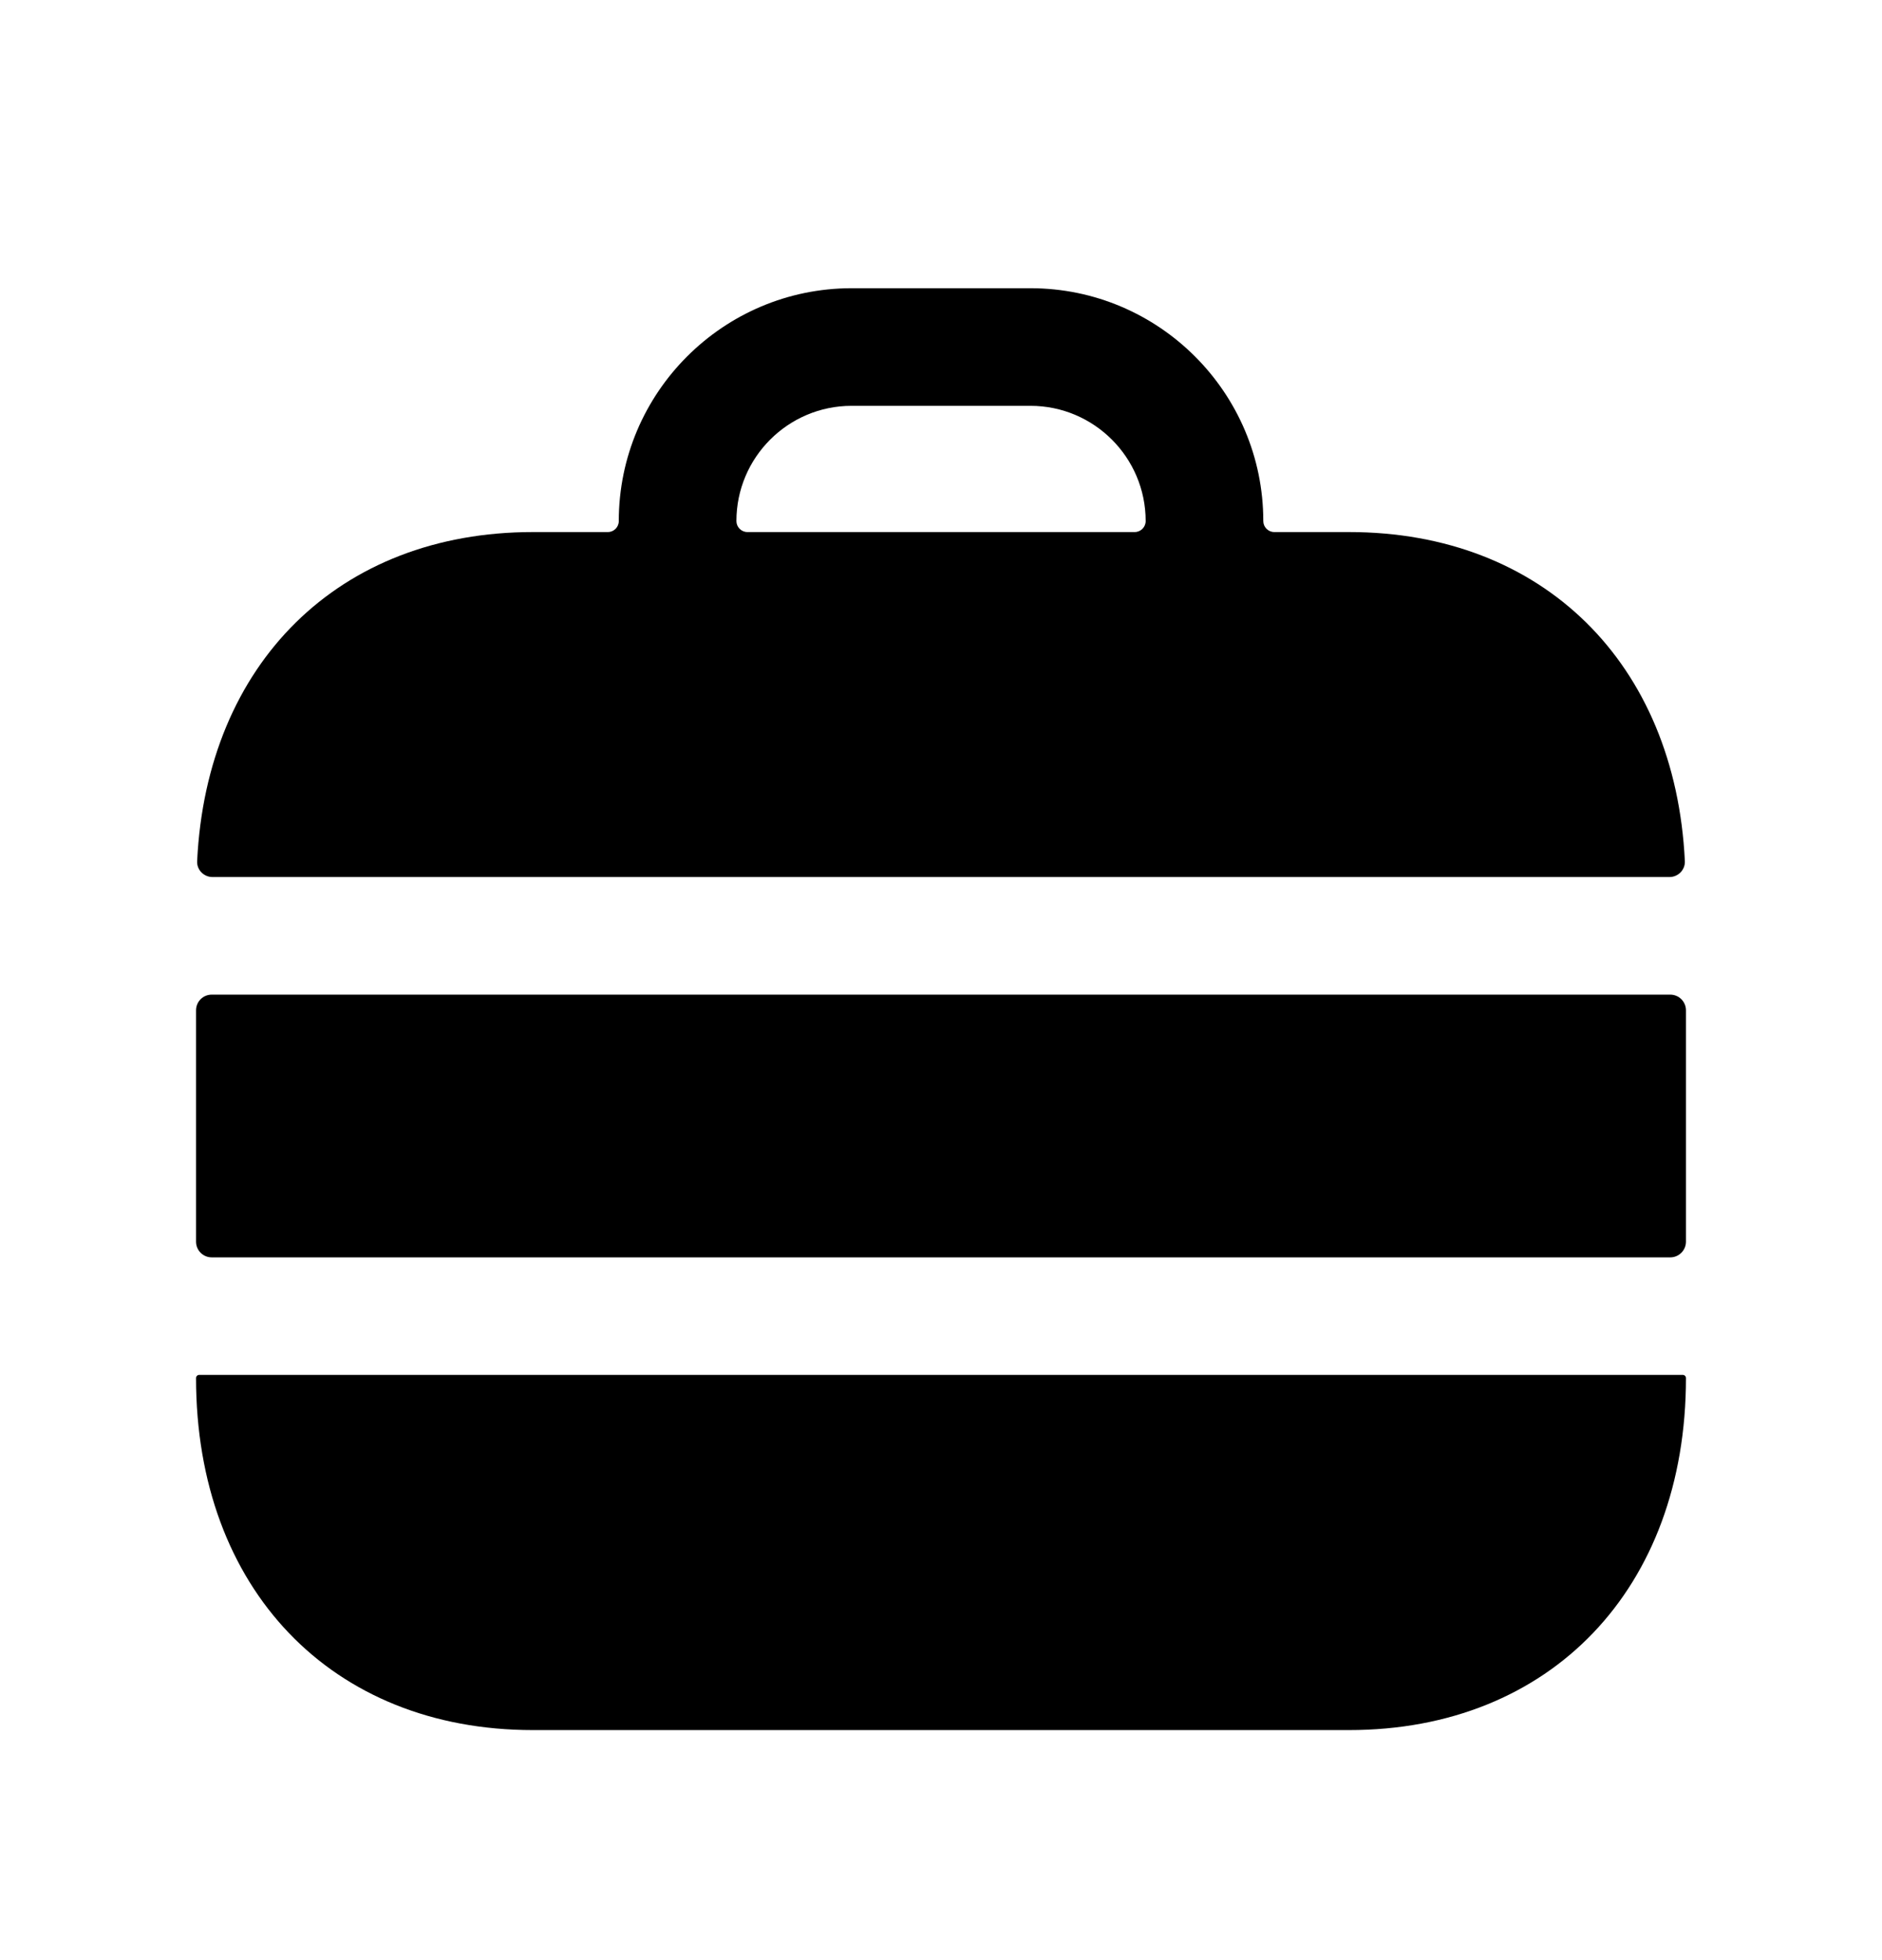 <svg width="24" height="25" viewBox="0 0 24 25" fill="none" xmlns="http://www.w3.org/2000/svg">
<path fill-rule="evenodd" clip-rule="evenodd" d="M2.54 17.536C2.518 17.536 2.5 17.554 2.5 17.576C2.5 20.261 4.226 22.066 6.795 22.066H17.203C19.773 22.066 21.5 20.261 21.5 17.576C21.5 17.554 21.482 17.536 21.46 17.536H2.54Z" fill="black"/>
<path fill-rule="evenodd" clip-rule="evenodd" d="M2.5 15.837C2.5 15.947 2.589 16.037 2.7 16.037H21.3C21.41 16.037 21.5 15.947 21.5 15.837V12.886C21.5 12.775 21.41 12.686 21.3 12.686H2.7C2.589 12.686 2.5 12.775 2.5 12.886V15.837Z" fill="black"/>
<path fill-rule="evenodd" clip-rule="evenodd" d="M9.391 6.646C9.391 5.835 10.05 5.176 10.86 5.176H13.141C13.951 5.176 14.61 5.835 14.61 6.646C14.61 6.723 14.547 6.786 14.47 6.786H9.531C9.454 6.786 9.391 6.723 9.391 6.646ZM21.289 11.186C21.401 11.186 21.491 11.094 21.486 10.983C21.364 8.462 19.677 6.786 17.204 6.786H16.25C16.173 6.786 16.11 6.723 16.11 6.646C16.11 5.008 14.778 3.676 13.141 3.676H10.86C9.223 3.676 7.891 5.008 7.891 6.646C7.891 6.723 7.829 6.786 7.751 6.786H6.795C4.322 6.786 2.636 8.462 2.514 10.983C2.508 11.094 2.599 11.186 2.71 11.186H21.289Z" fill="black"/>
</svg>